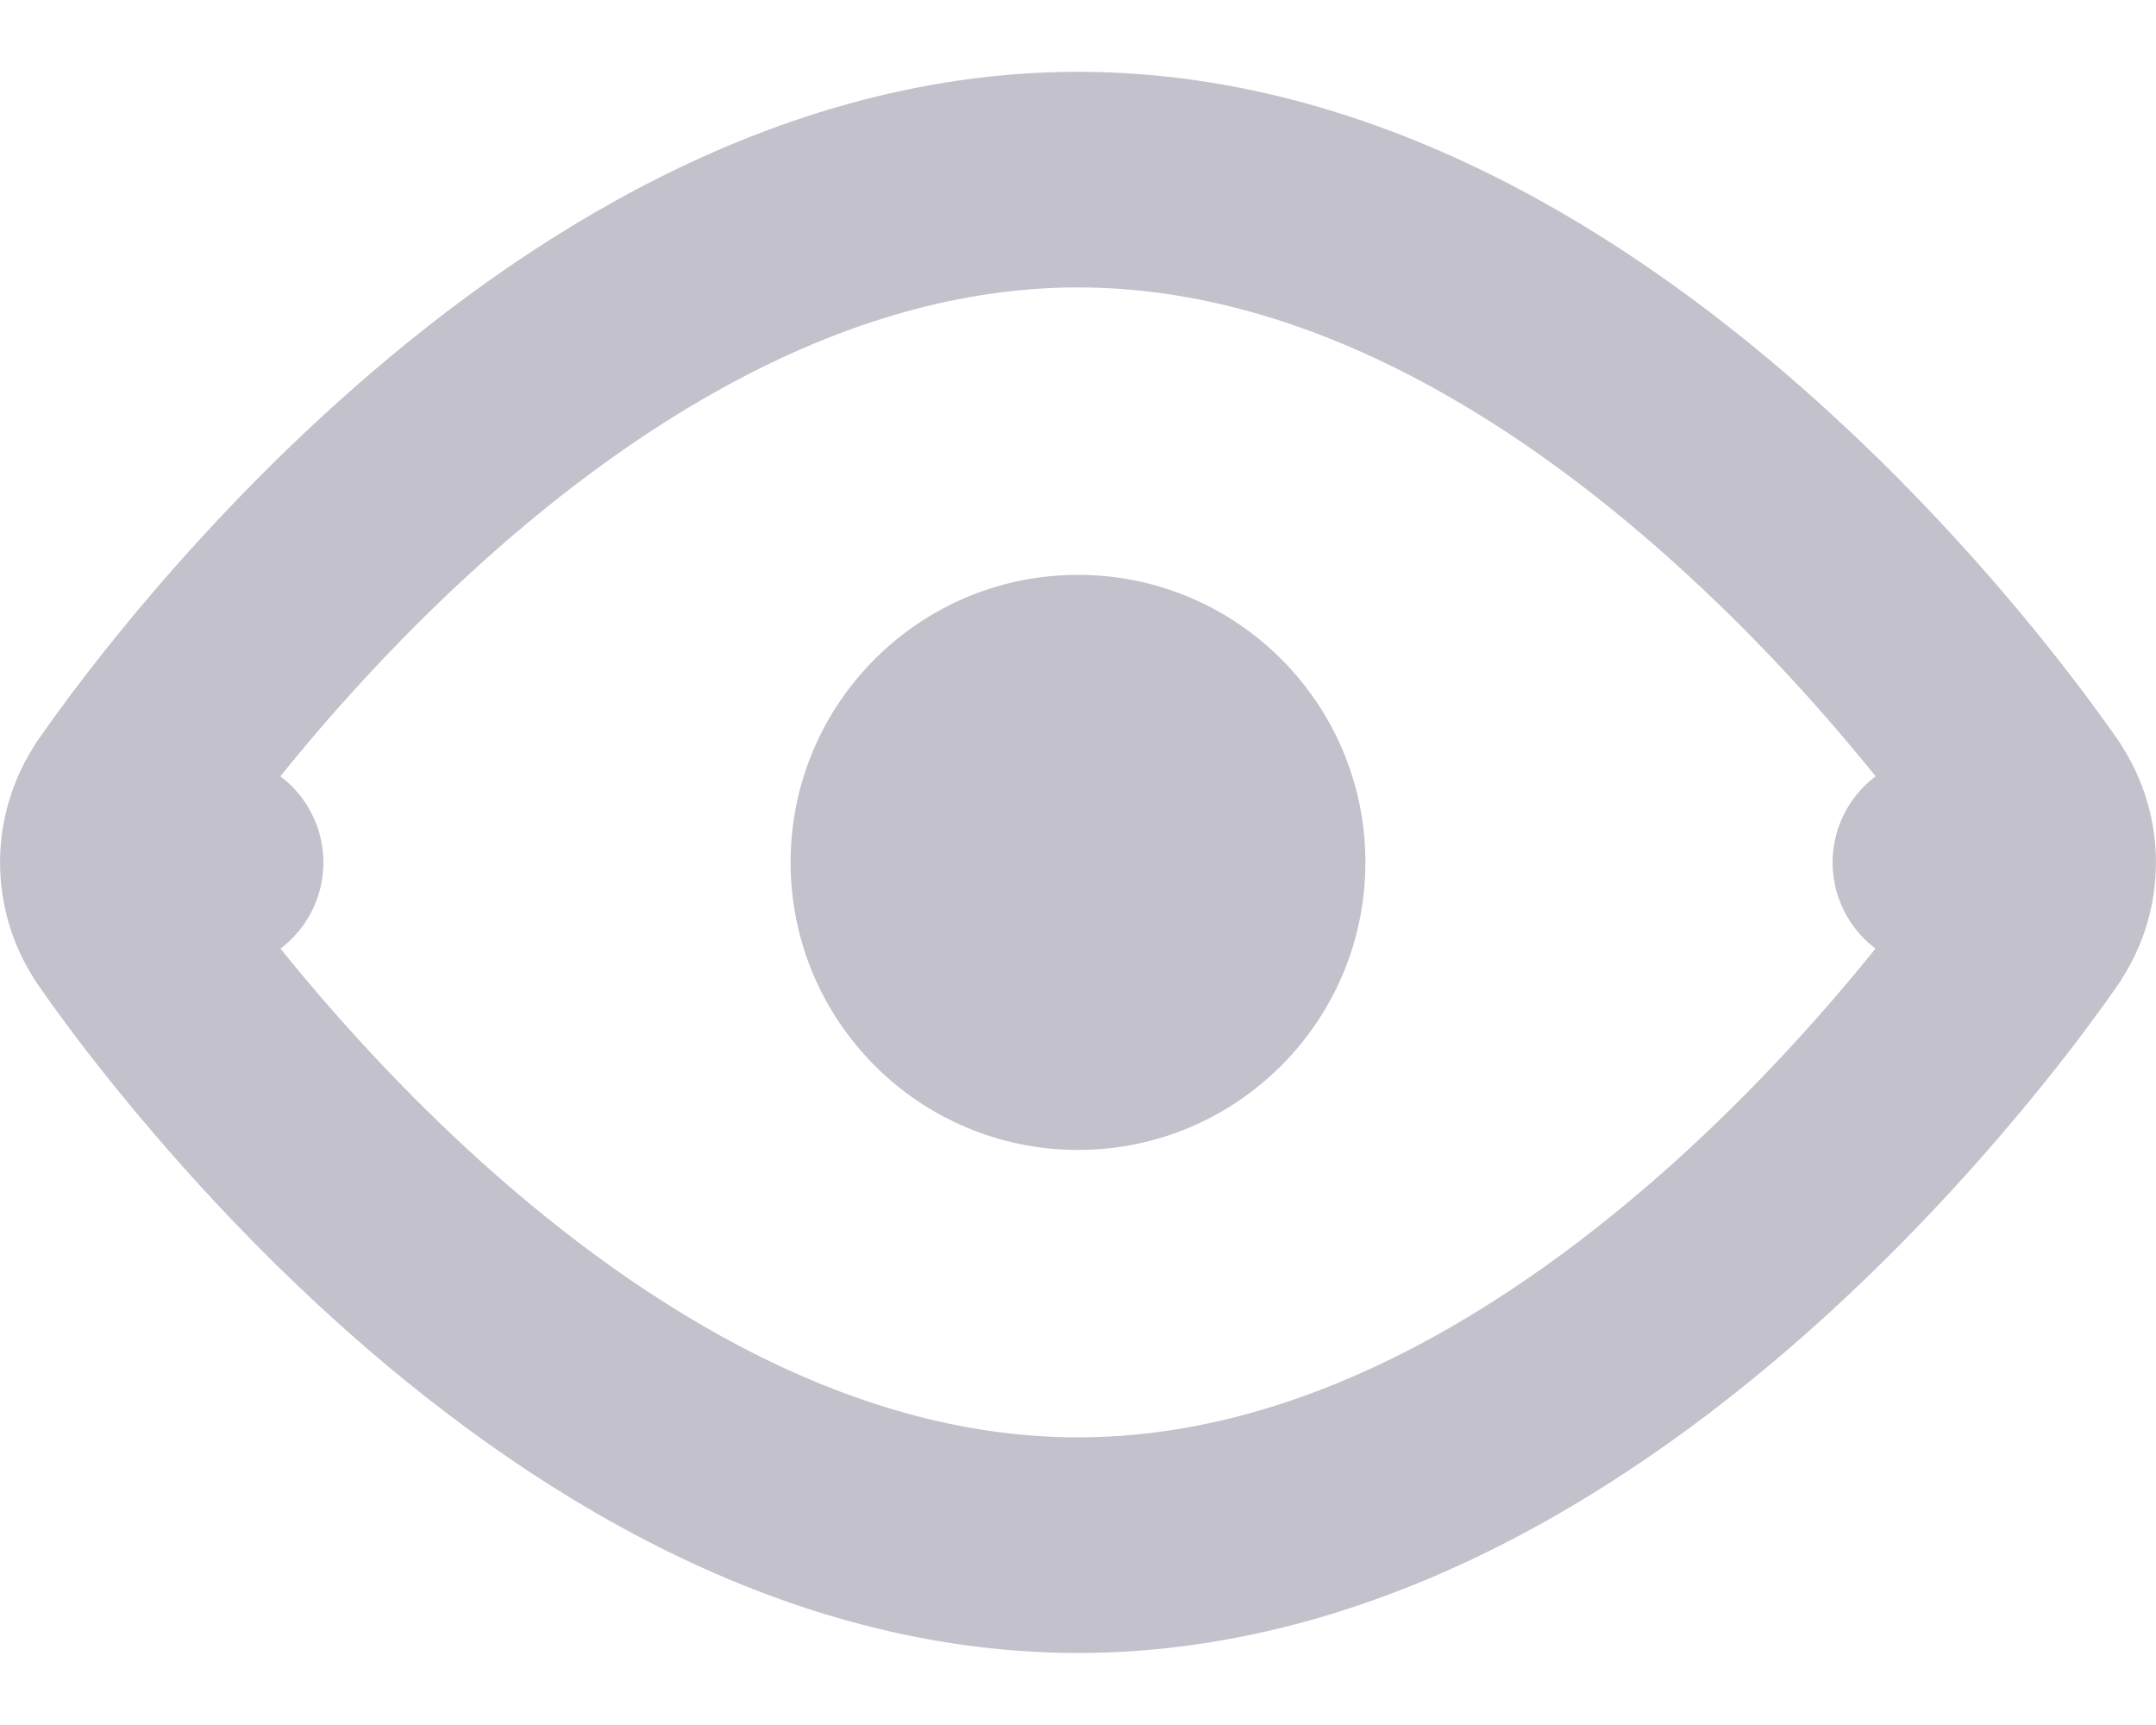 <svg width="10" height="8" viewBox="0 0 10 8" fill="none" xmlns="http://www.w3.org/2000/svg">
<path d="M9 4L9.415 4.278C9.528 4.11 9.528 3.89 9.415 3.721L9 4ZM9 4C9.415 4.278 9.415 4.279 9.415 4.279L9.415 4.279L9.414 4.28L9.413 4.282L9.407 4.29L9.389 4.316C9.374 4.338 9.351 4.37 9.322 4.409C9.265 4.488 9.181 4.599 9.074 4.731C8.861 4.994 8.551 5.347 8.167 5.701C7.416 6.392 6.297 7.166 5 7.166C3.703 7.166 2.584 6.392 1.833 5.701C1.449 5.347 1.139 4.994 0.926 4.731C0.819 4.599 0.735 4.488 0.678 4.409C0.649 4.37 0.626 4.338 0.611 4.316L0.593 4.29L0.587 4.282L0.586 4.28L0.585 4.279L0.585 4.279C0.585 4.279 0.585 4.278 1 4M9 4C9.415 3.721 9.415 3.721 9.415 3.721L9.415 3.72L9.414 3.72L9.413 3.717L9.407 3.709L9.389 3.683C9.374 3.661 9.351 3.63 9.322 3.59C9.265 3.511 9.181 3.401 9.074 3.268C8.861 3.005 8.551 2.652 8.167 2.299C7.416 1.607 6.297 0.833 5 0.833C3.703 0.833 2.584 1.607 1.833 2.299C1.449 2.652 1.139 3.005 0.926 3.268C0.819 3.401 0.735 3.511 0.678 3.59C0.649 3.63 0.626 3.661 0.611 3.683L0.593 3.709L0.587 3.717L0.586 3.72L0.585 3.72L0.585 3.721C0.585 3.721 0.585 3.721 1 4M1 4L0.585 4.278C0.472 4.11 0.472 3.89 0.585 3.721L1 4Z" stroke="#C3C2CC" stroke-linejoin="round"/>
<path d="M6.333 3.999C6.333 4.736 5.736 5.333 5 5.333C4.264 5.333 3.667 4.736 3.667 3.999C3.667 3.263 4.264 2.666 5 2.666C5.736 2.666 6.333 3.263 6.333 3.999Z" fill="#C3C2CC"/>
</svg>
